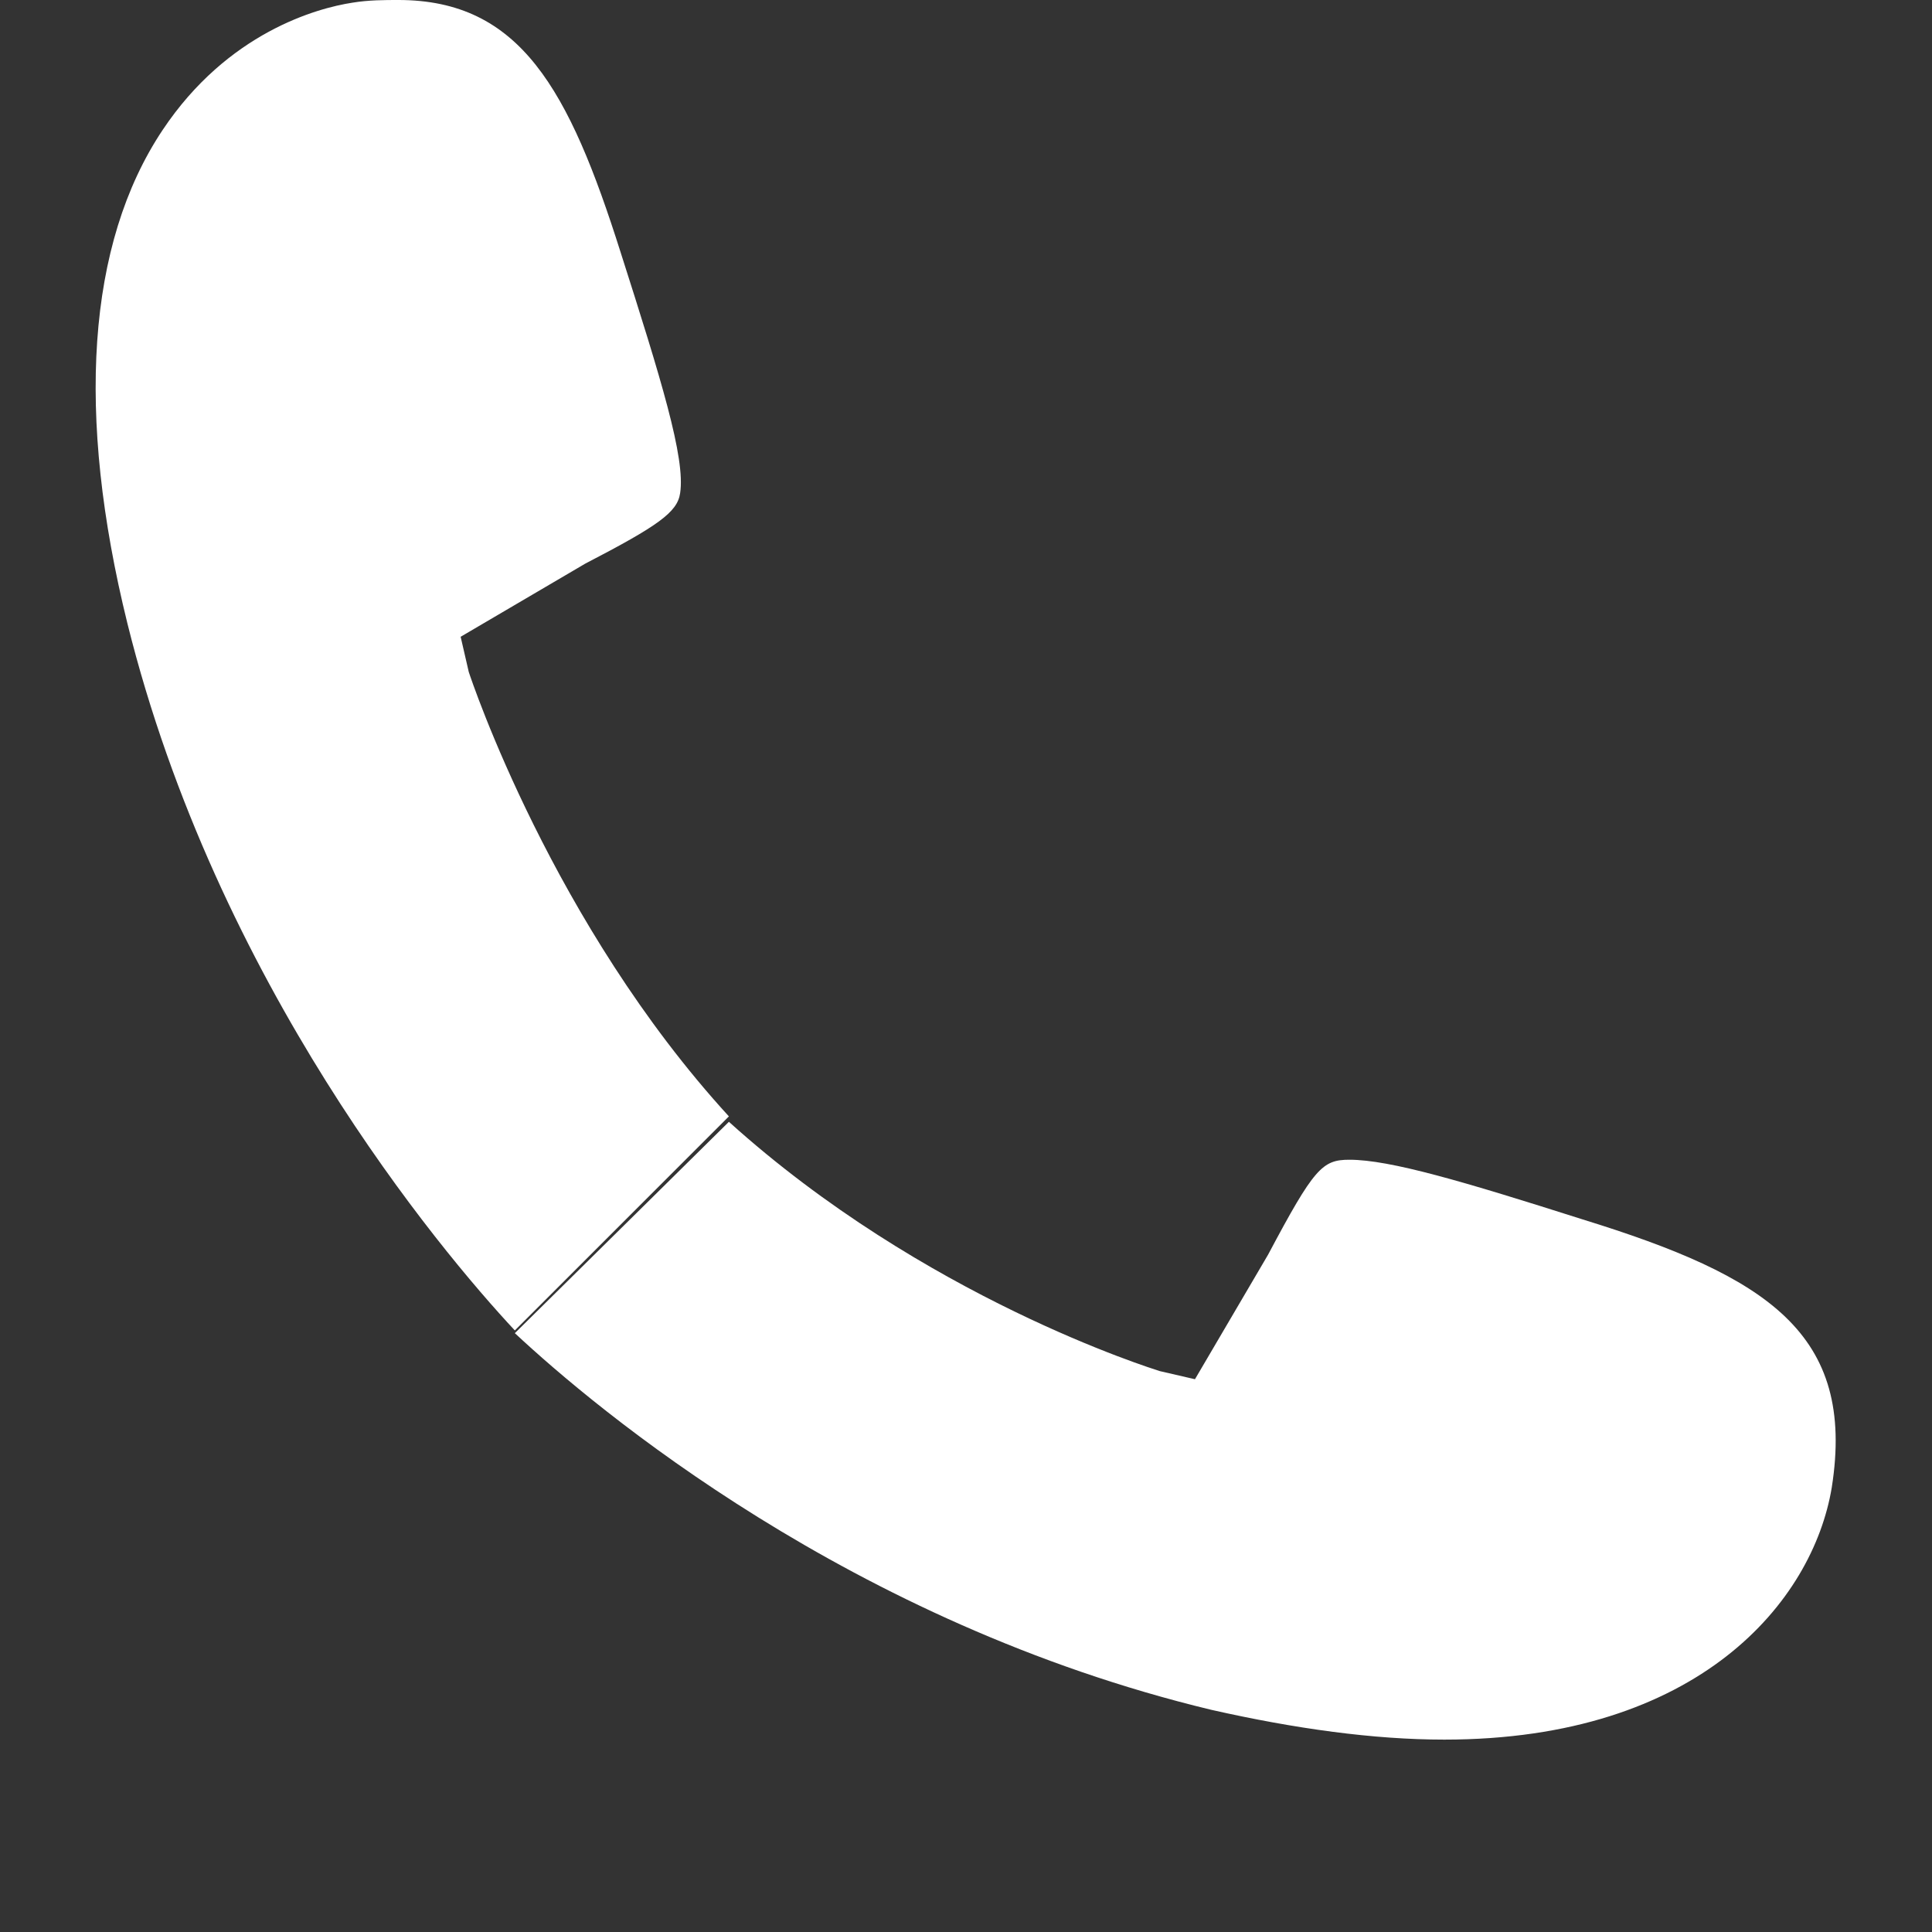 <?xml version="1.0" encoding="utf-8"?>
<!-- Generator: Adobe Illustrator 19.0.0, SVG Export Plug-In . SVG Version: 6.00 Build 0)  -->
<svg version="1.1" id="Layer_1" xmlns="http://www.w3.org/2000/svg" xmlns:xlink="http://www.w3.org/1999/xlink" x="0px" y="0px"
	 viewBox="-443 245.7 71.3 71.3" enable-background="new -443 245.7 71.3 71.3" xml:space="preserve">
<rect x="-443" y="245.7" width="71.3" height="71.3" fill="#333333" stroke="none"/>
<path fill="#FFFFFF" d="M-424,294.8c-2.8-3-11-12.8-14.3-26.1c-1.9-7.7-1.5-14,1.3-18.2c2.4-3.6,5.7-4.5,7-4.7
	c0.6-0.1,1.2-0.1,1.7-0.1c4.5,0,6.3,3.3,8.2,9.3c1.5,4.7,2.4,7.6,2.2,8.9c-0.1,0.7-0.8,1.2-3.5,2.6l-4.6,2.7l0.3,1.3
	c0.1,0.3,3.1,9.3,9.6,16.4L-424,294.8z"/>
<path fill="#FFFFFF" d="M-389.7,309.9c-2.6,0-5.5-0.4-8.6-1.1c-13.3-3.2-22.7-11.1-25.7-13.9l7.9-7.8c7.2,6.5,15.6,9.1,15.9,9.2
	l1.3,0.3l2.7-4.6c1.7-3.2,2-3.5,3-3.5c1.5,0,4.2,0.8,8.6,2.2c6.8,2.1,10.1,4.2,9.2,9.9C-376.1,304.8-380.3,309.9-389.7,309.9
	C-389.7,309.9-389.7,309.9-389.7,309.9z"/>
</svg>
